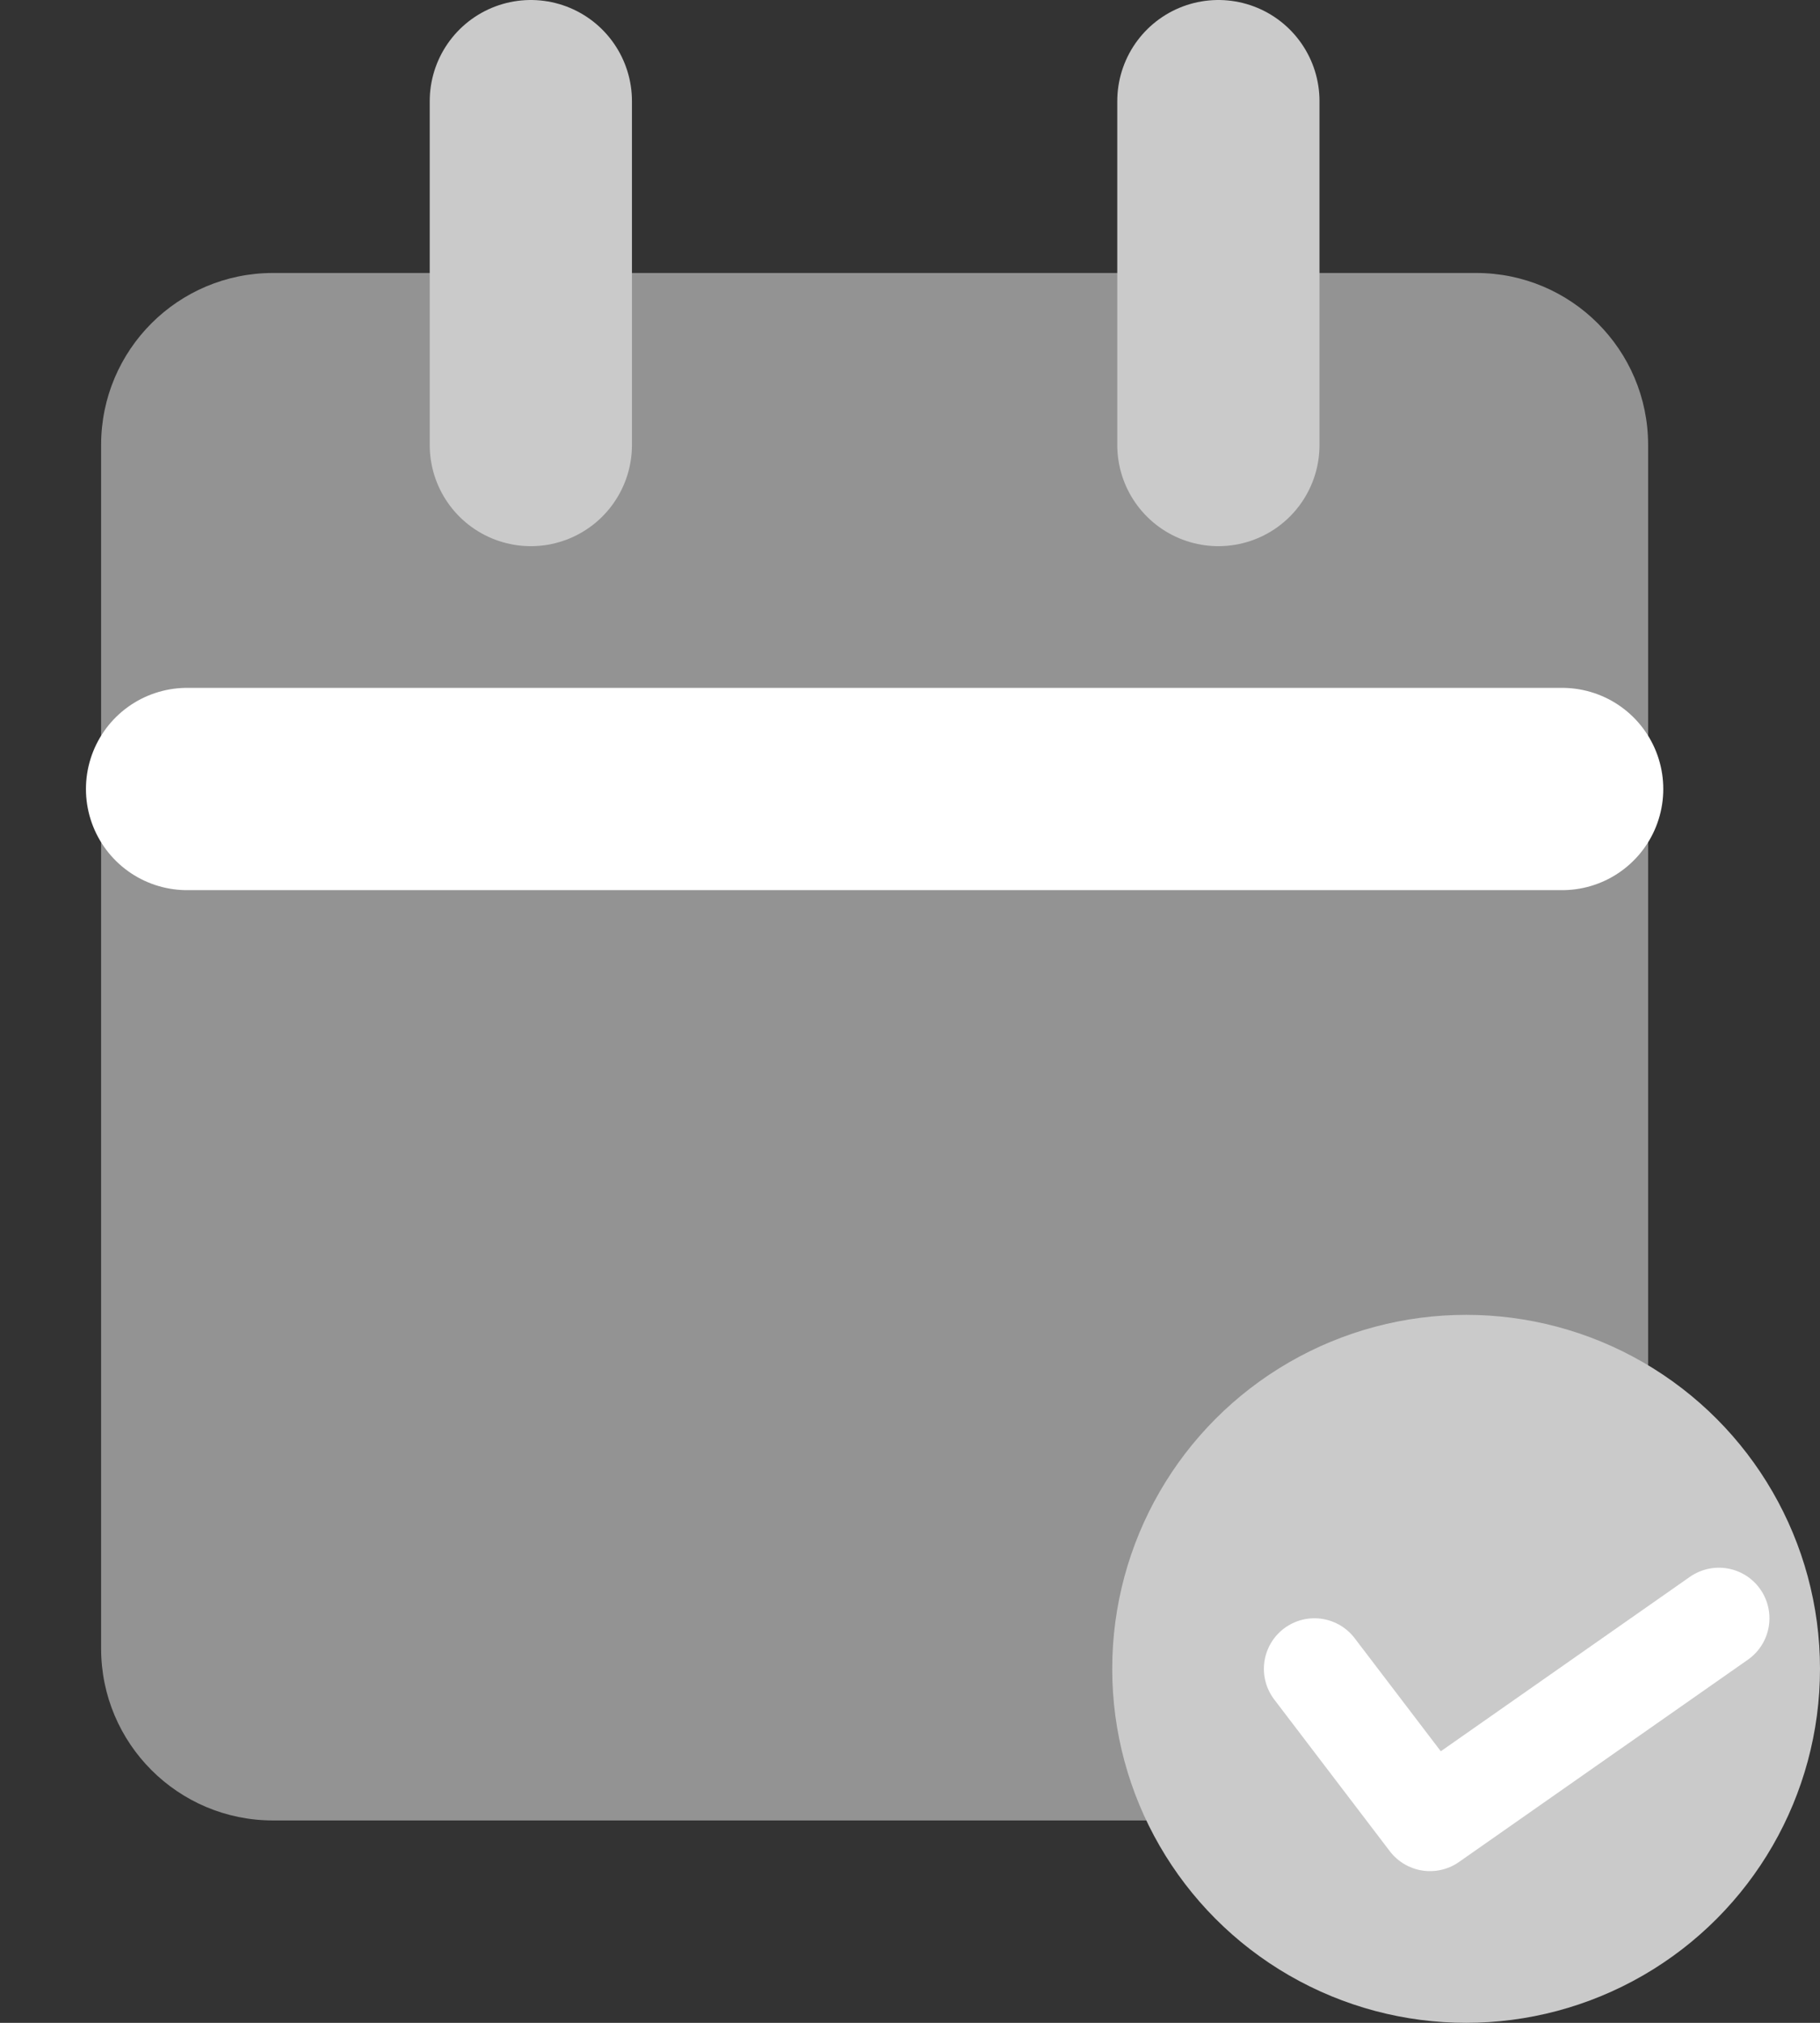 <svg width="18" height="20" viewBox="0 0 18 20" fill="none" xmlns="http://www.w3.org/2000/svg">
<rect x="0" y="0" width="18" height="20" fill="#333333" stroke="none"/>
<path d="M14.6 2.699H2.7C1.761 2.699 1 3.46 1 4.399V16.299C1 17.238 1.761 17.999 2.7 17.999H14.6C15.539 17.999 16.3 17.238 16.3 16.299V4.399C16.3 3.46 15.539 2.699 14.6 2.699Z" fill="#939393"/>
<path d="M12.05 1V4.4" stroke="#CACACA" stroke-width="2" stroke-linecap="round" stroke-linejoin="round"/>
<path d="M5.25 1V4.4" stroke="#CACACA" stroke-width="2" stroke-linecap="round" stroke-linejoin="round"/>
<path d="M1.85 7.801L15.45 7.801" stroke="white" stroke-width="2" stroke-linecap="round" stroke-linejoin="round"/>
<circle cx="14.5" cy="16.5" r="3.5" fill="#CACACA"/>
<path d="M13 16.5L14.143 18L17 16" stroke="white" stroke-linecap="round" stroke-linejoin="round"/>
</svg>
